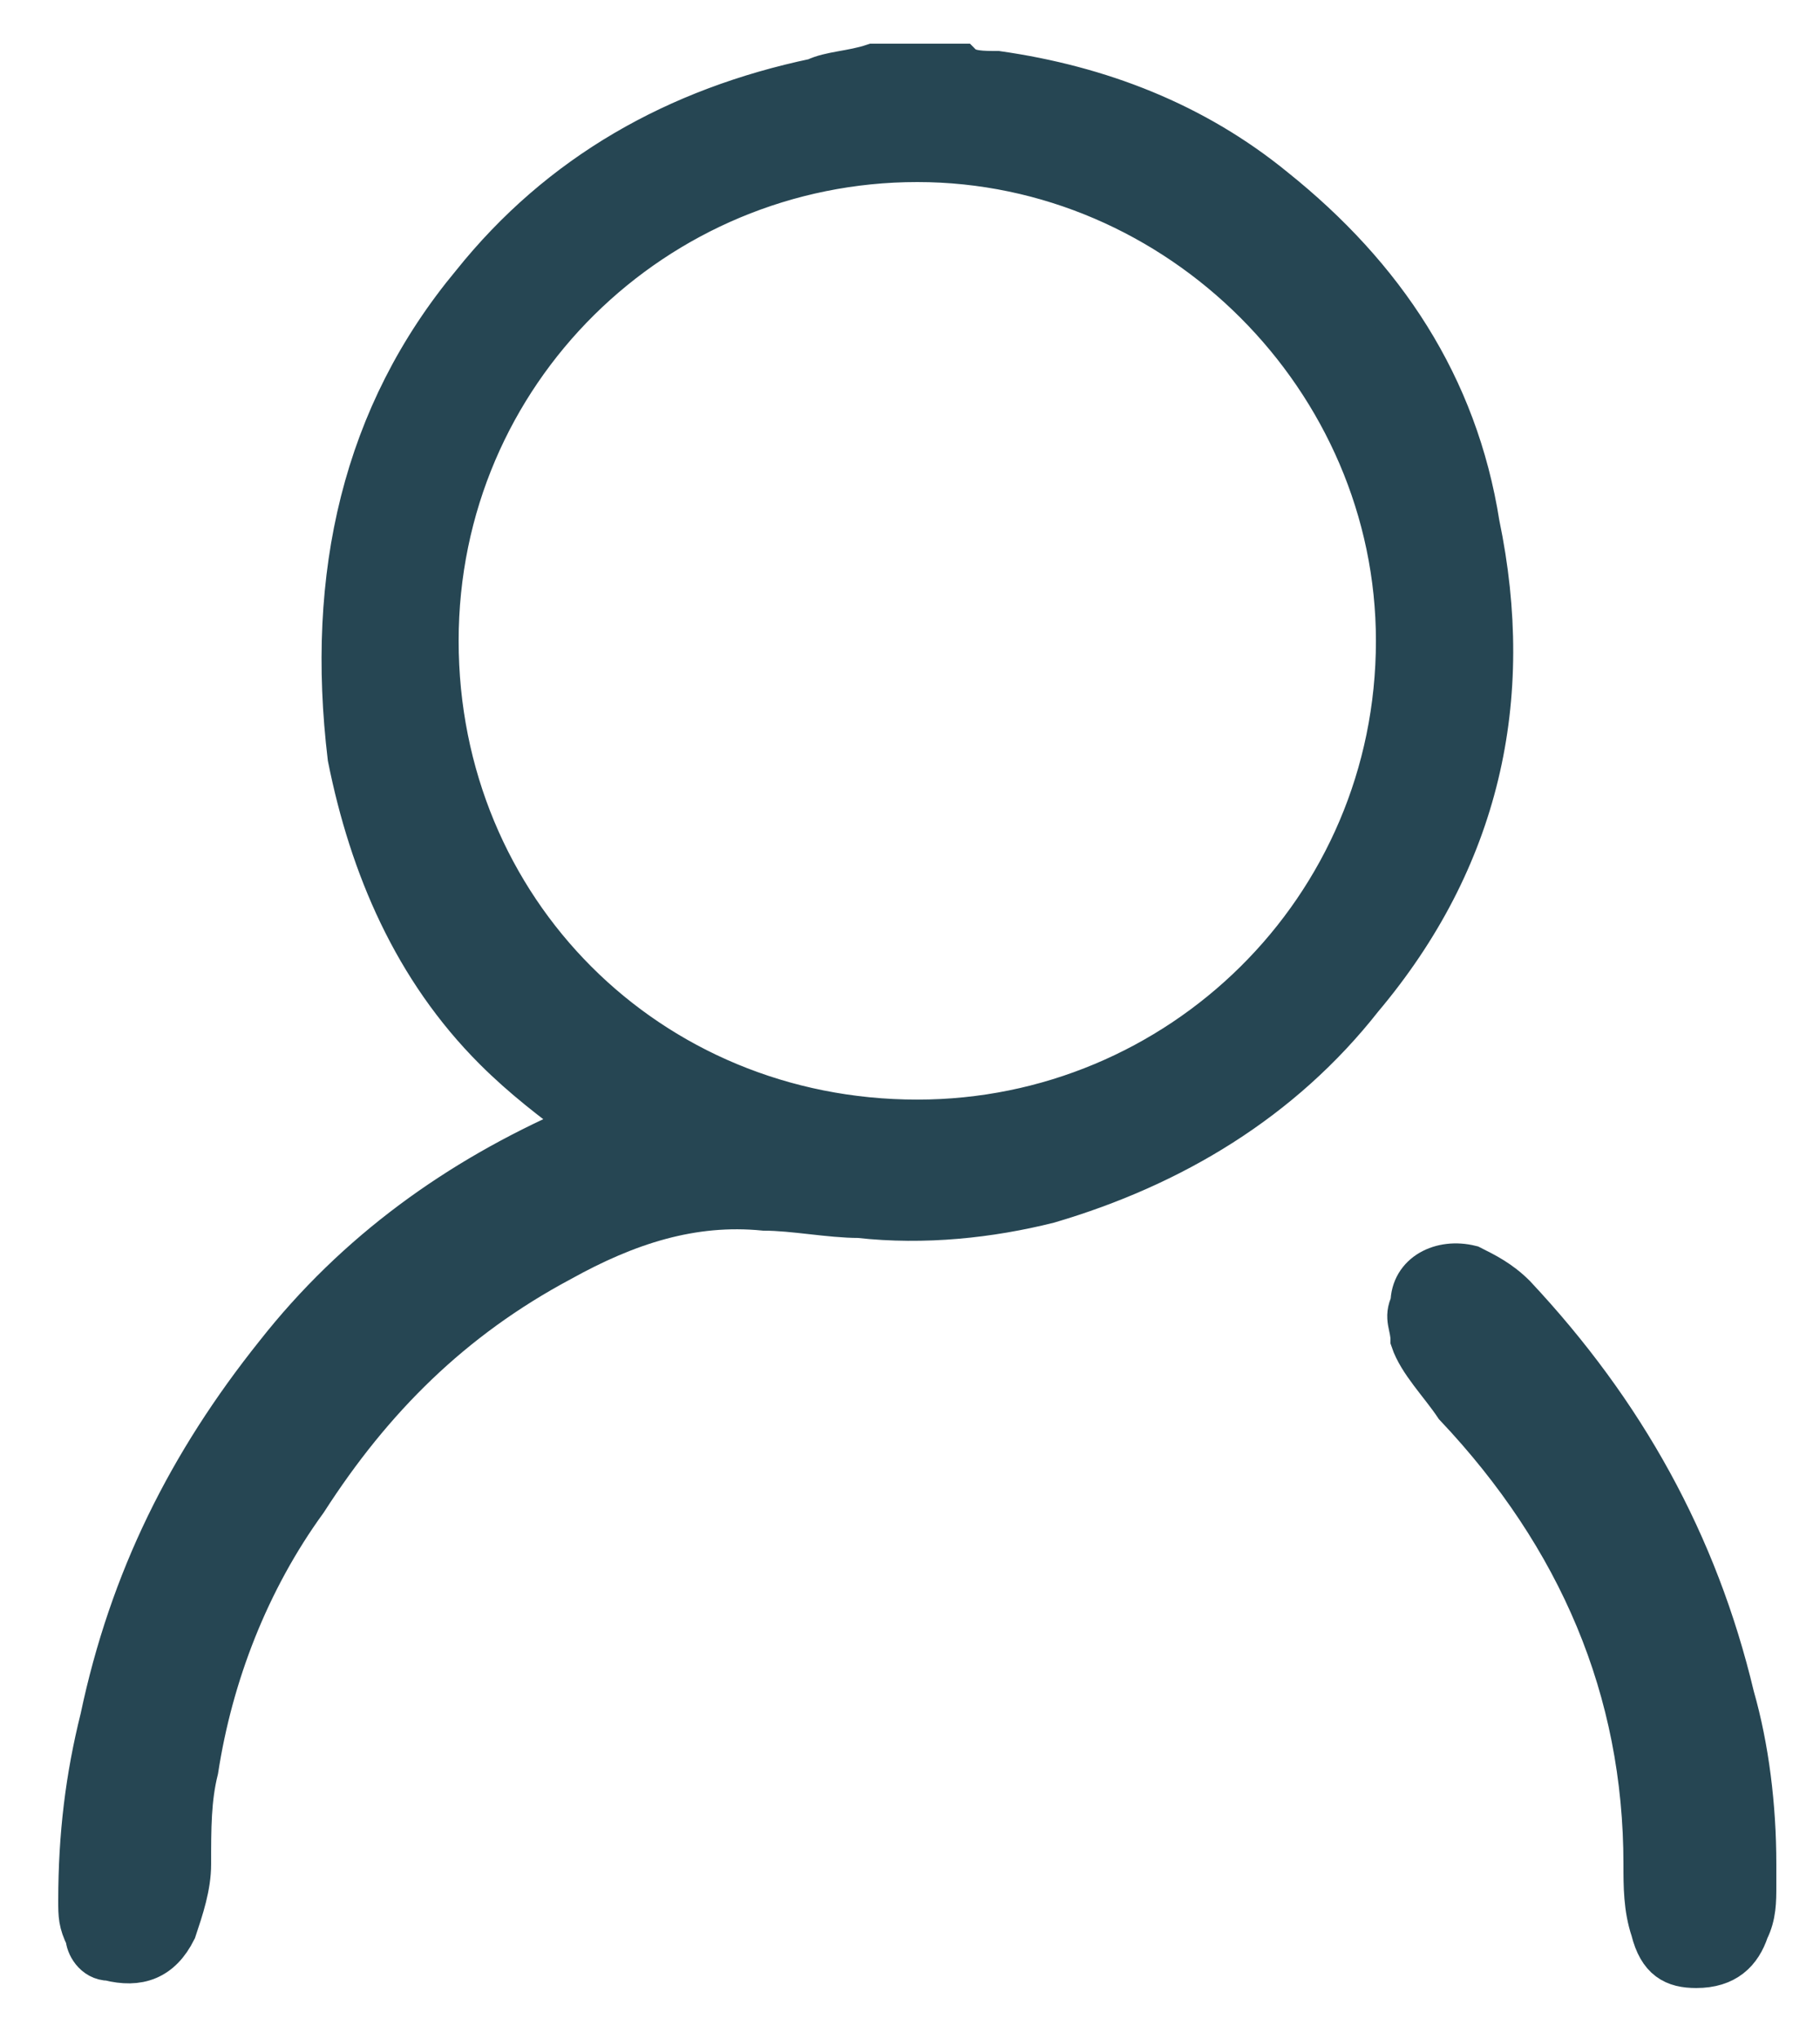 <?xml version="1.0" encoding="utf-8"?>
<!-- Generator: Adobe Illustrator 24.1.0, SVG Export Plug-In . SVG Version: 6.00 Build 0)  -->
<svg version="1.1" id="Calque_1" xmlns="http://www.w3.org/2000/svg" xmlns:xlink="http://www.w3.org/1999/xlink" x="0px" y="0px"
	 viewBox="0 0 25 28" style="enable-background:new 0 0 25 28;" xml:space="preserve">
<style type="text/css">
	.st0{fill:#264653;stroke:#264653;stroke-width:0.6;}
	.st1{fill:#264653;}
</style>
<g>
	<path class="st0" d="M24.1,25.6c0,0,0,0.1,0,0.1c0,0.1,0,0.1,0,0.2c0,0.2,0,0.4-0.1,0.6c-0.1,0.3-0.3,0.5-0.7,0.5
		c-0.3,0-0.5-0.1-0.6-0.5c-0.1-0.3-0.1-0.6-0.1-0.9c0-2.4-0.9-4.5-2.6-6.3c-0.2-0.3-0.5-0.6-0.6-0.9c0-0.2-0.1-0.3,0-0.5
		c0-0.4,0.4-0.6,0.8-0.5c0.2,0.1,0.4,0.2,0.6,0.4c1.5,1.6,2.5,3.4,3,5.5C24,24,24.1,24.8,24.1,25.6z"/>
	<path class="st1" d="M6,8.8l-0.4,0v0L6,8.8z M4.9,10.2l-0.4,0.1l0,0L4.9,10.2z"/>
	<path class="st0" d="M19.2,8.8c0-3.6-3-6.6-6.6-6.6C9,2.2,6,5.1,6,8.8c0,3.7,2.9,6.6,6.6,6.6C16.2,15.4,19.2,12.5,19.2,8.8z
		 M13.2,0.9C13.3,1,13.5,1,13.7,1c1.4,0.2,2.7,0.7,3.8,1.6C19,3.8,20,5.3,20.3,7.2c0.5,2.4,0,4.6-1.6,6.5c-1.1,1.4-2.6,2.3-4.3,2.8
		c-0.8,0.2-1.7,0.3-2.6,0.2c-0.4,0-0.9-0.1-1.3-0.1c-1-0.1-1.9,0.2-2.8,0.7c-1.5,0.8-2.6,1.9-3.5,3.3c-0.8,1.1-1.3,2.4-1.5,3.7
		c-0.1,0.4-0.1,0.8-0.1,1.3c0,0.3-0.1,0.6-0.2,0.9c-0.2,0.4-0.5,0.5-0.9,0.4c-0.2,0-0.3-0.2-0.3-0.3c-0.1-0.2-0.1-0.3-0.1-0.5
		c0-0.9,0.1-1.7,0.3-2.5c0.4-1.9,1.2-3.5,2.4-5c1.1-1.4,2.5-2.4,4.1-3.1c0,0,0.1,0,0.1-0.1c-0.4-0.3-0.8-0.6-1.2-1
		c-1.1-1.1-1.7-2.5-2-4C4.5,7.9,5,5.7,6.5,3.9c1.2-1.5,2.8-2.4,4.7-2.8C11.4,1,11.7,1,12,0.9c0,0,0,0,0.1,0c0.1,0,0.1,0,0.2,0
		c0.1,0,0.1,0,0.2,0c0.2,0,0.4,0,0.5,0c0.1,0,0.1,0,0.2,0C13.1,0.9,13.1,0.9,13.2,0.9z"/>
</g>
</svg>
